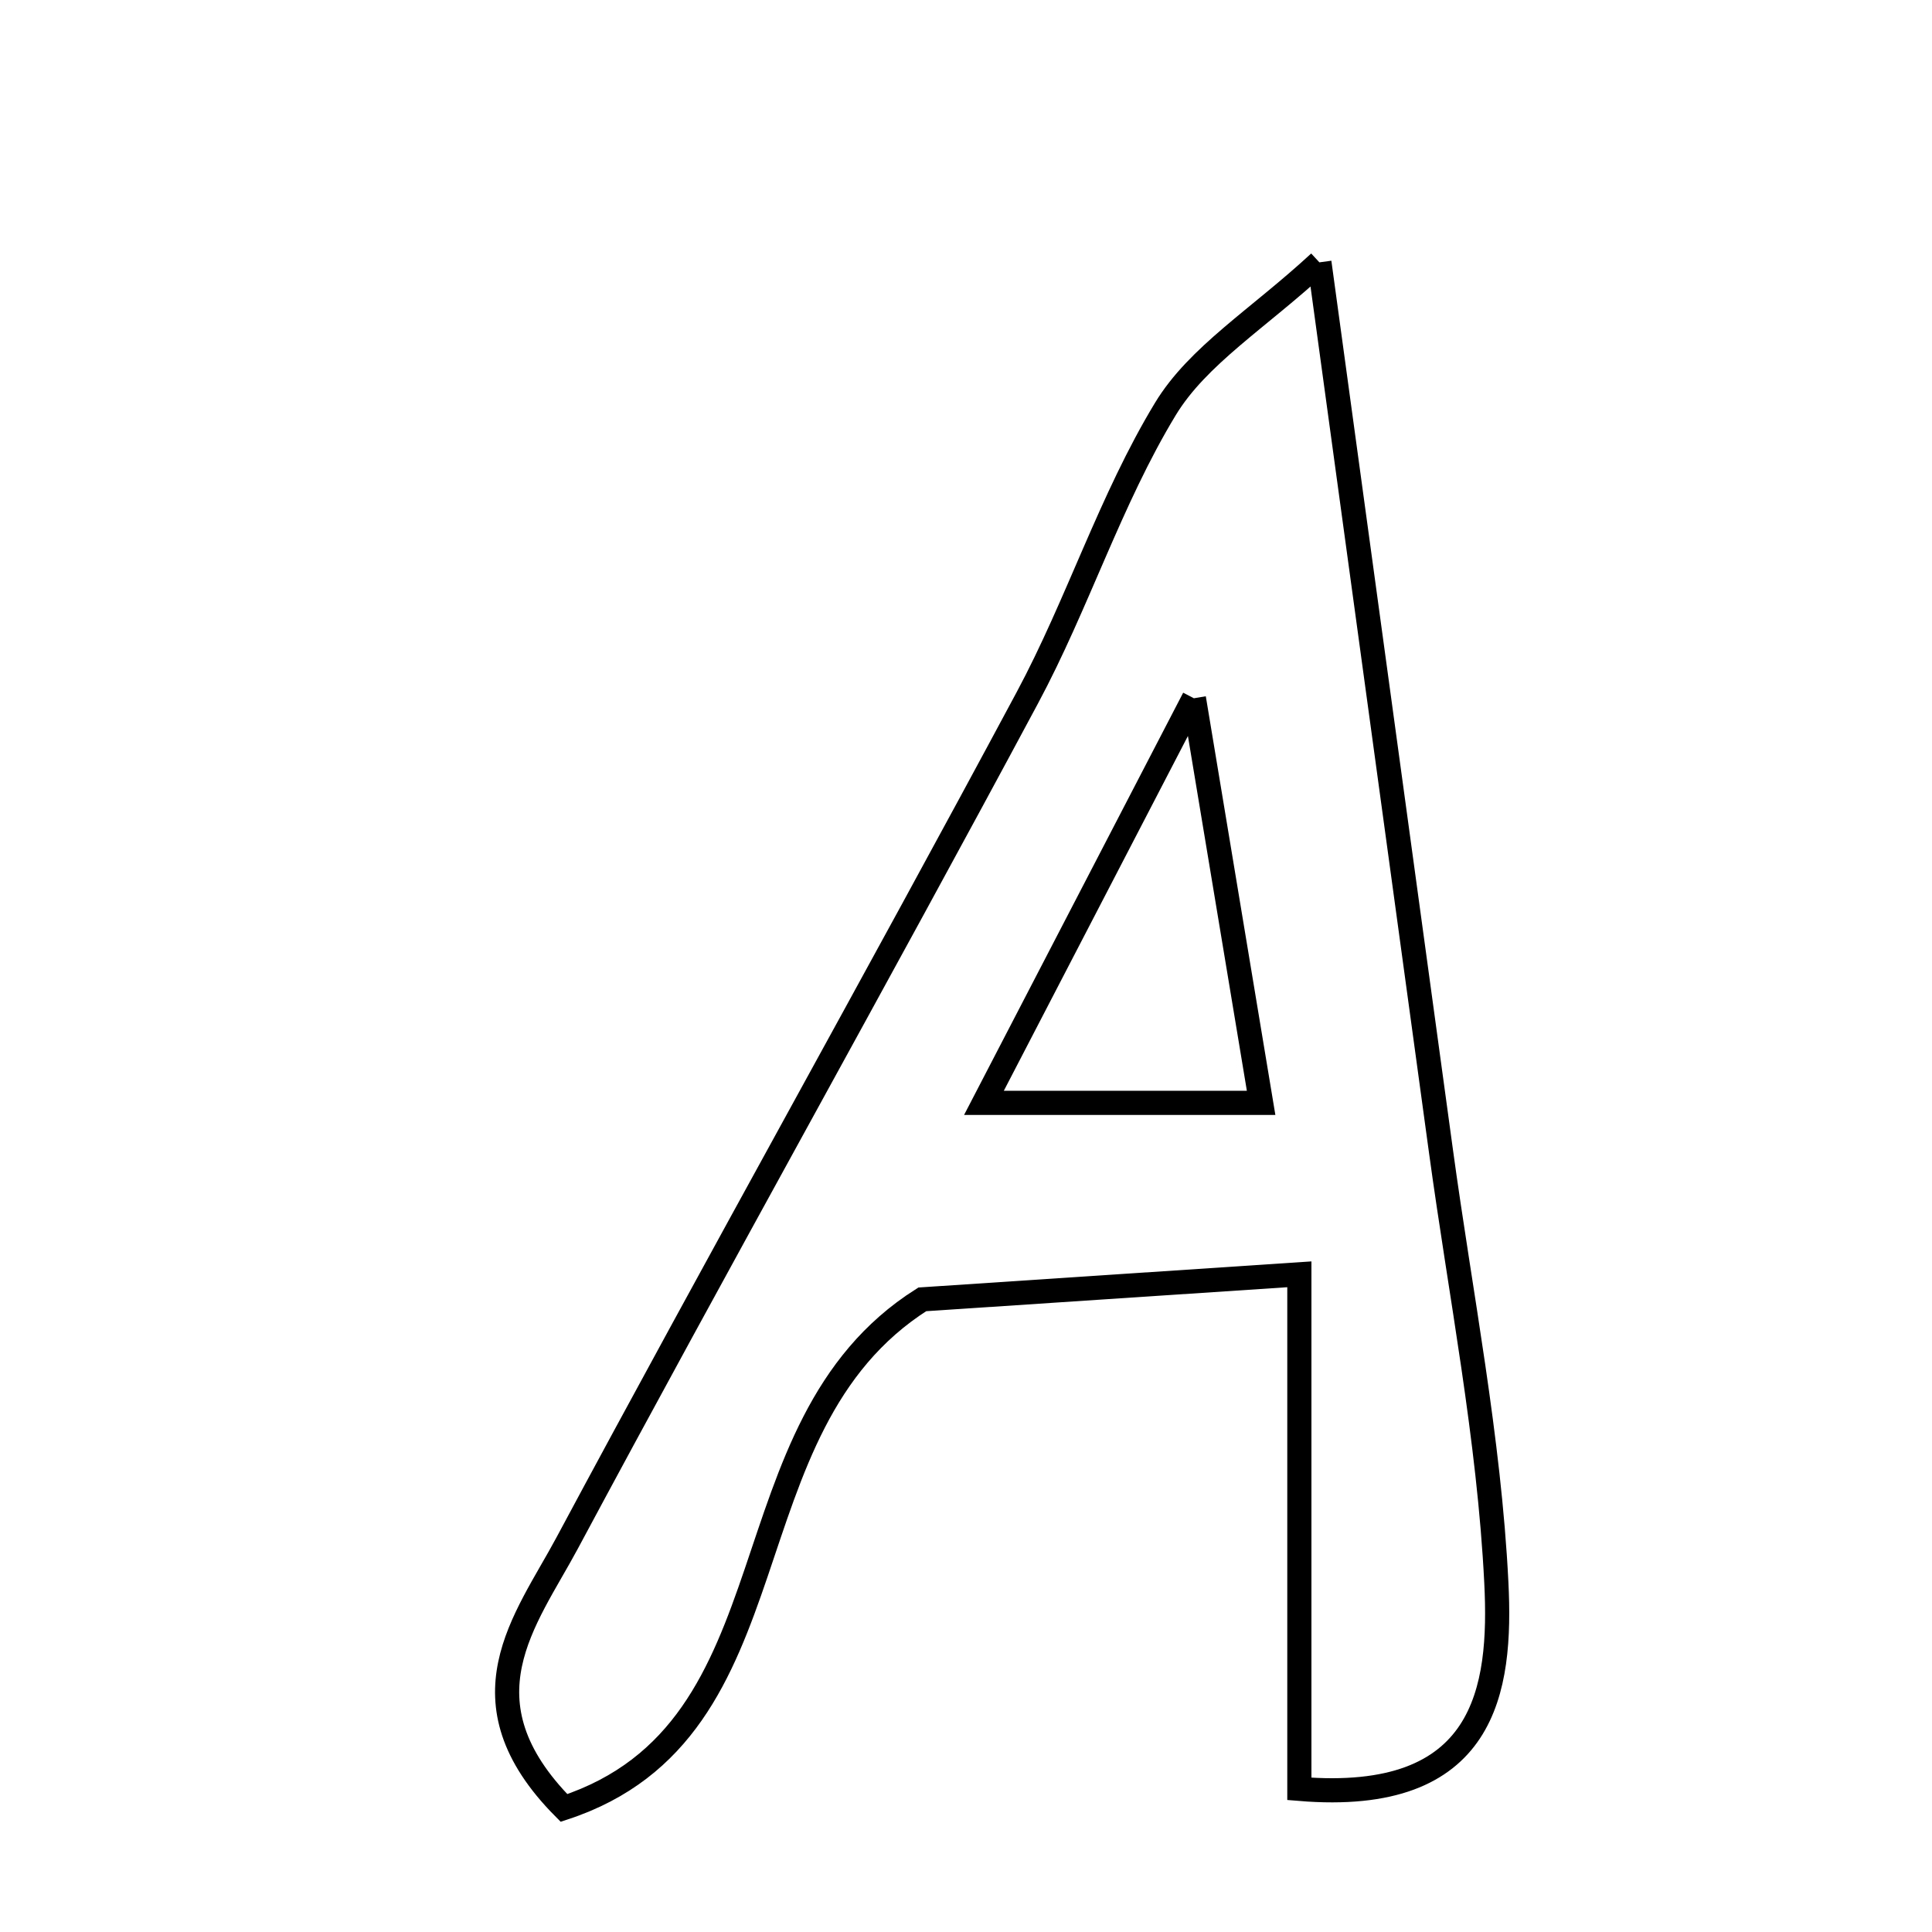 <svg xmlns="http://www.w3.org/2000/svg" viewBox="0.0 0.0 24.0 24.0" height="200px" width="200px"><path fill="none" stroke="black" stroke-width=".3" stroke-opacity="1.0"  filling="0" d="M16.39 3.259 C16.941 7.289 17.421 10.794 17.9 14.299 C18.144 16.085 18.499 17.865 18.588 19.659 C18.655 20.994 18.459 22.415 16.141 22.222 C16.141 20.203 16.141 18.191 16.141 15.83 C14.222 15.958 12.659 16.061 11.457 16.141 C8.937 17.736 9.961 21.487 7.006 22.459 C5.681 21.124 6.533 20.125 7.044 19.171 C8.927 15.658 10.879 12.182 12.762 8.668 C13.388 7.501 13.793 6.209 14.476 5.082 C14.88 4.415 15.633 3.959 16.39 3.259"></path>
<path fill="none" stroke="black" stroke-width=".3" stroke-opacity="1.0"  filling="0" d="M14.831 8.674 C15.159 10.648 15.384 12.003 15.666 13.7 C14.313 13.7 13.406 13.7 12.223 13.7 C13.056 12.094 13.807 10.646 14.831 8.674"></path></svg>